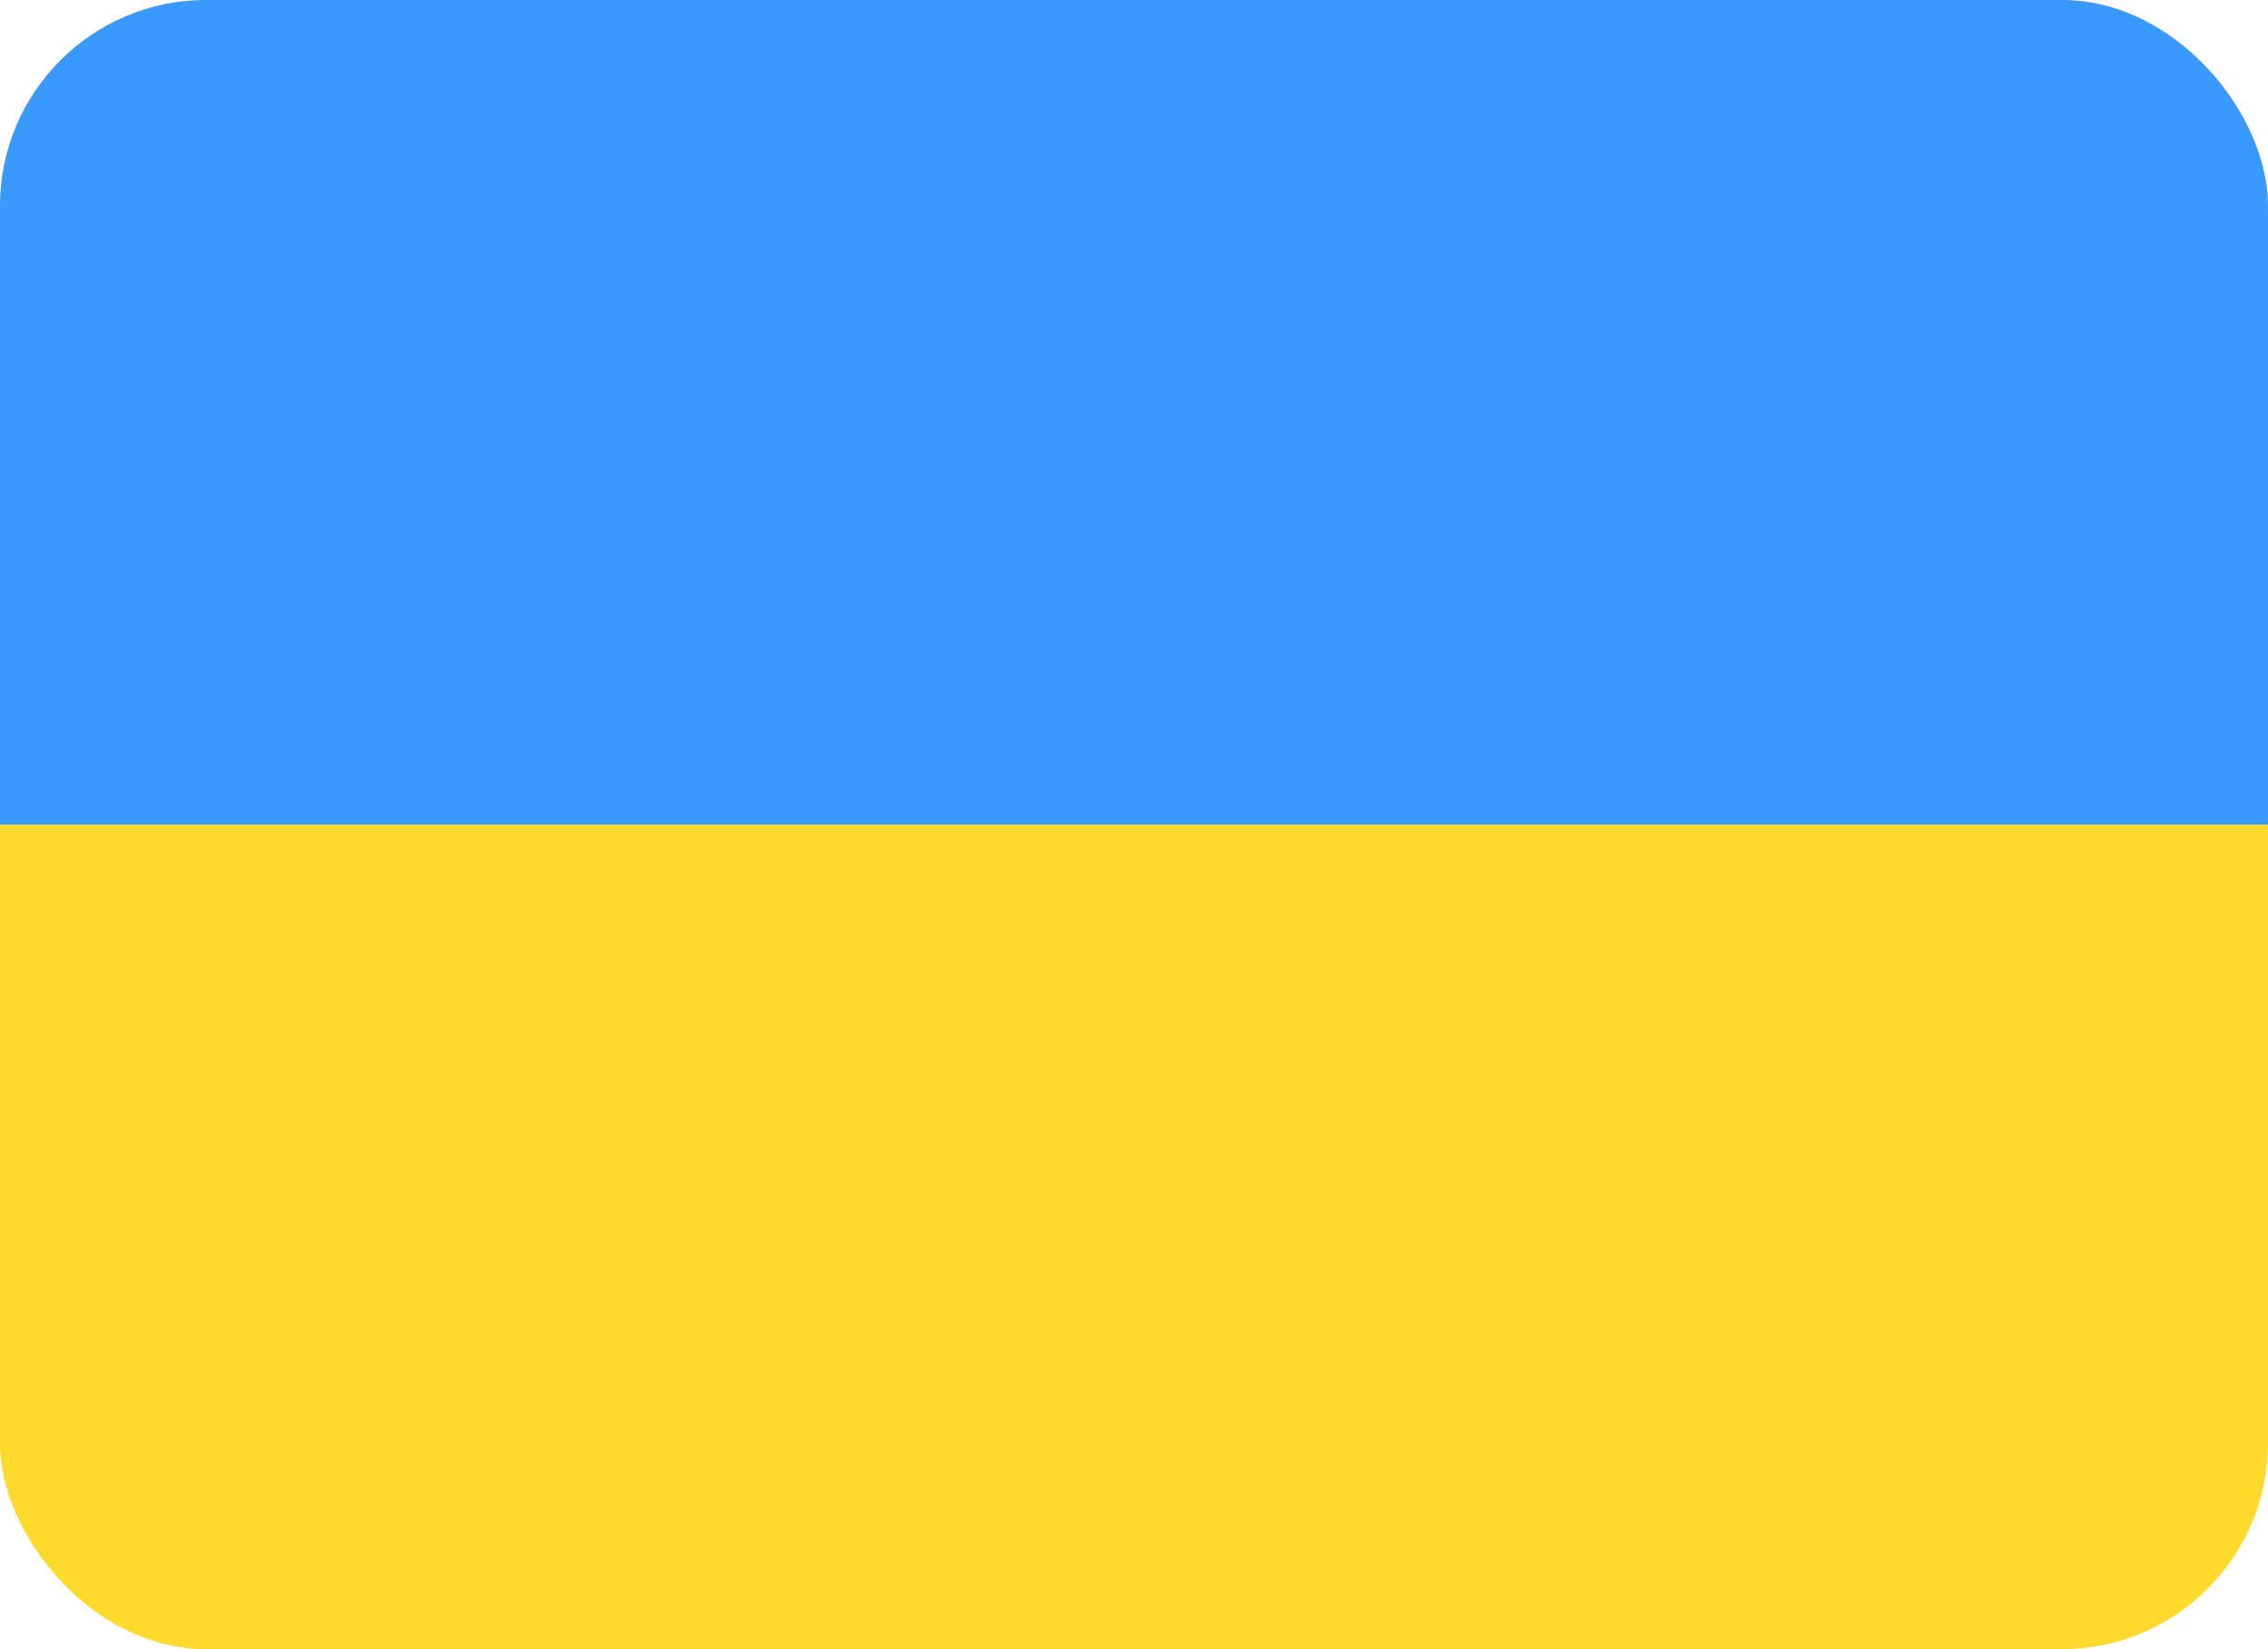 <svg xmlns="http://www.w3.org/2000/svg" fill="none" viewBox="0 0 22 16"><g clip-path="url(#a)"><rect width="22" height="16" fill="#FFDA2C" rx="2"/><path fill="#3A99FF" fill-rule="evenodd" d="M0 0h22v8H0z" clip-rule="evenodd"/></g><defs><clipPath id="a"><rect width="22" height="16" fill="#fff" rx="2"/></clipPath></defs></svg>